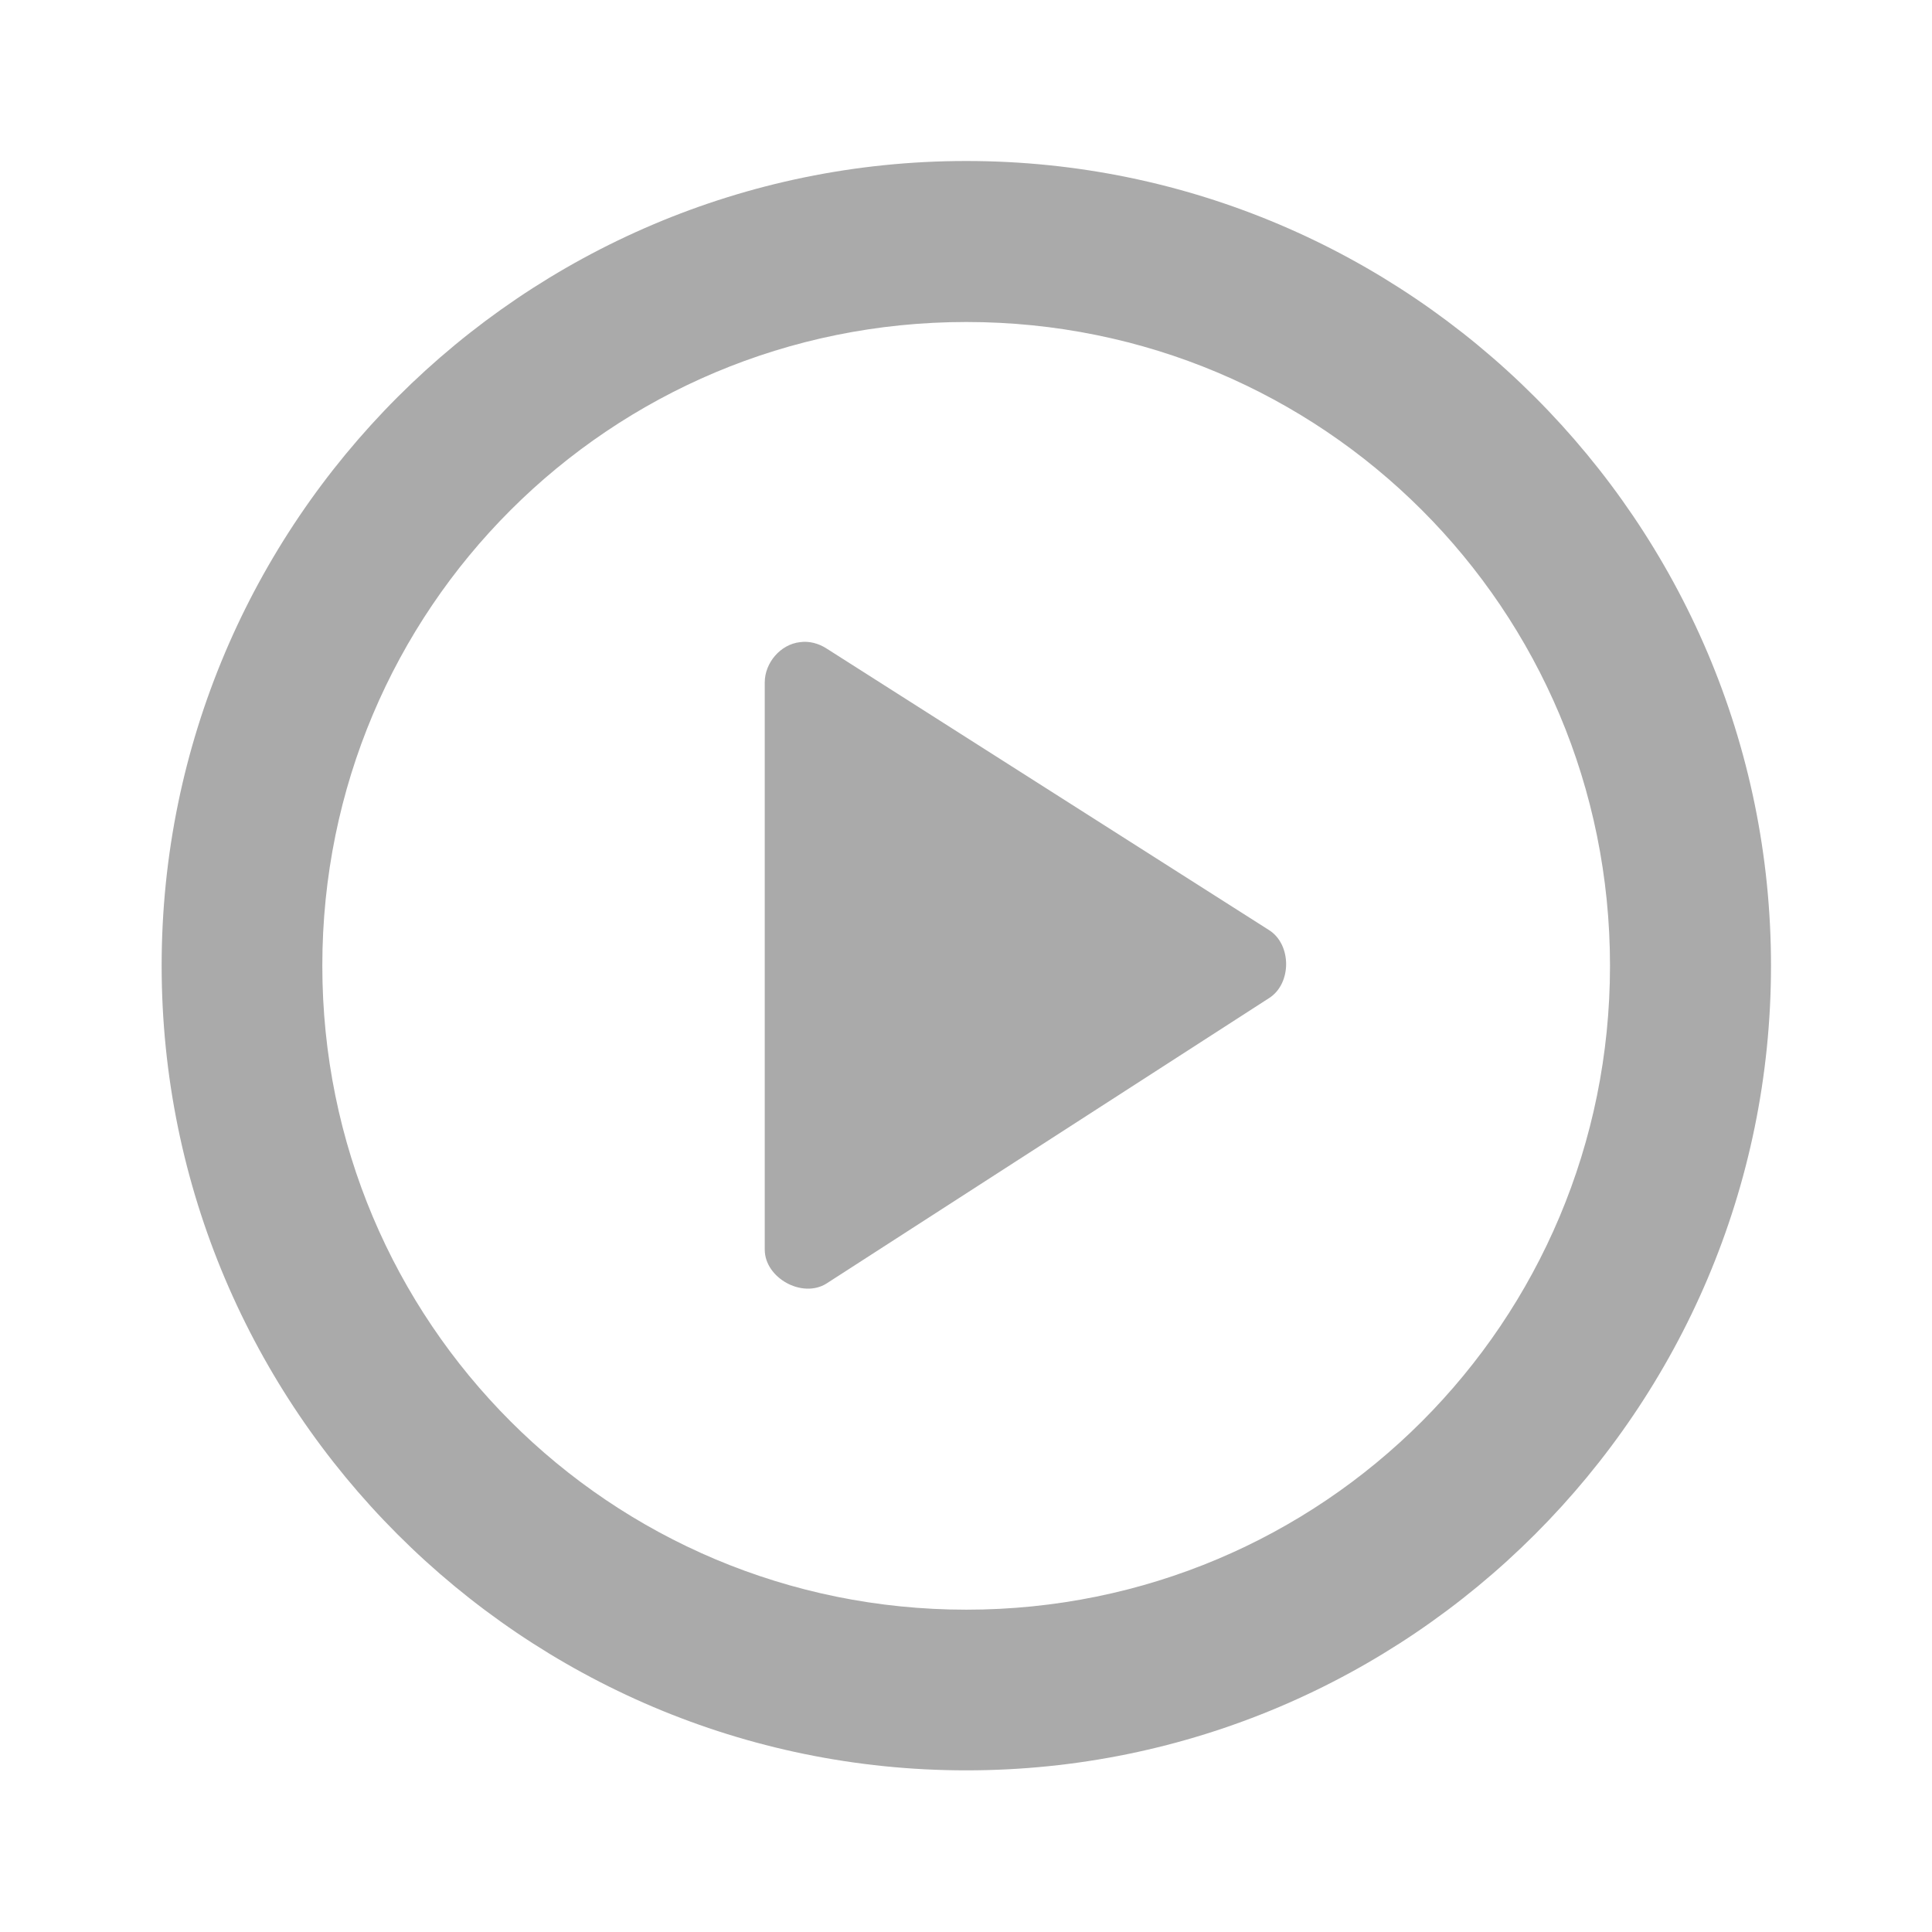 <svg width="24" xmlns="http://www.w3.org/2000/svg" height="24" viewBox="0 0 24 24" xmlns:xlink="http://www.w3.org/1999/xlink">
<g style="fill:#aaa">
<path d="M 12.004 2 C 6.492 2 2.008 6.488 2.008 11.996 C 2.008 17.508 6.492 21.992 12.004 21.992 C 17.512 21.992 22 17.508 22 11.996 C 22 6.488 17.512 2 12.004 2 Z M 12.004 4 C 16.434 4 20 7.566 20 11.996 C 20 16.426 16.434 19.996 12.004 19.996 C 7.574 19.996 4.004 16.426 4.004 11.996 C 4.004 7.566 7.574 4 12.004 4 Z "/>
<path d="M 9.938 7.977 C 9.695 8.004 9.5 8.234 9.5 8.477 L 9.5 15.523 C 9.5 15.875 9.965 16.133 10.266 15.945 L 15.766 12.398 C 16.047 12.219 16.047 11.734 15.766 11.555 L 10.266 8.055 C 10.168 7.992 10.051 7.961 9.938 7.977 Z "/>
</g>
</svg>
